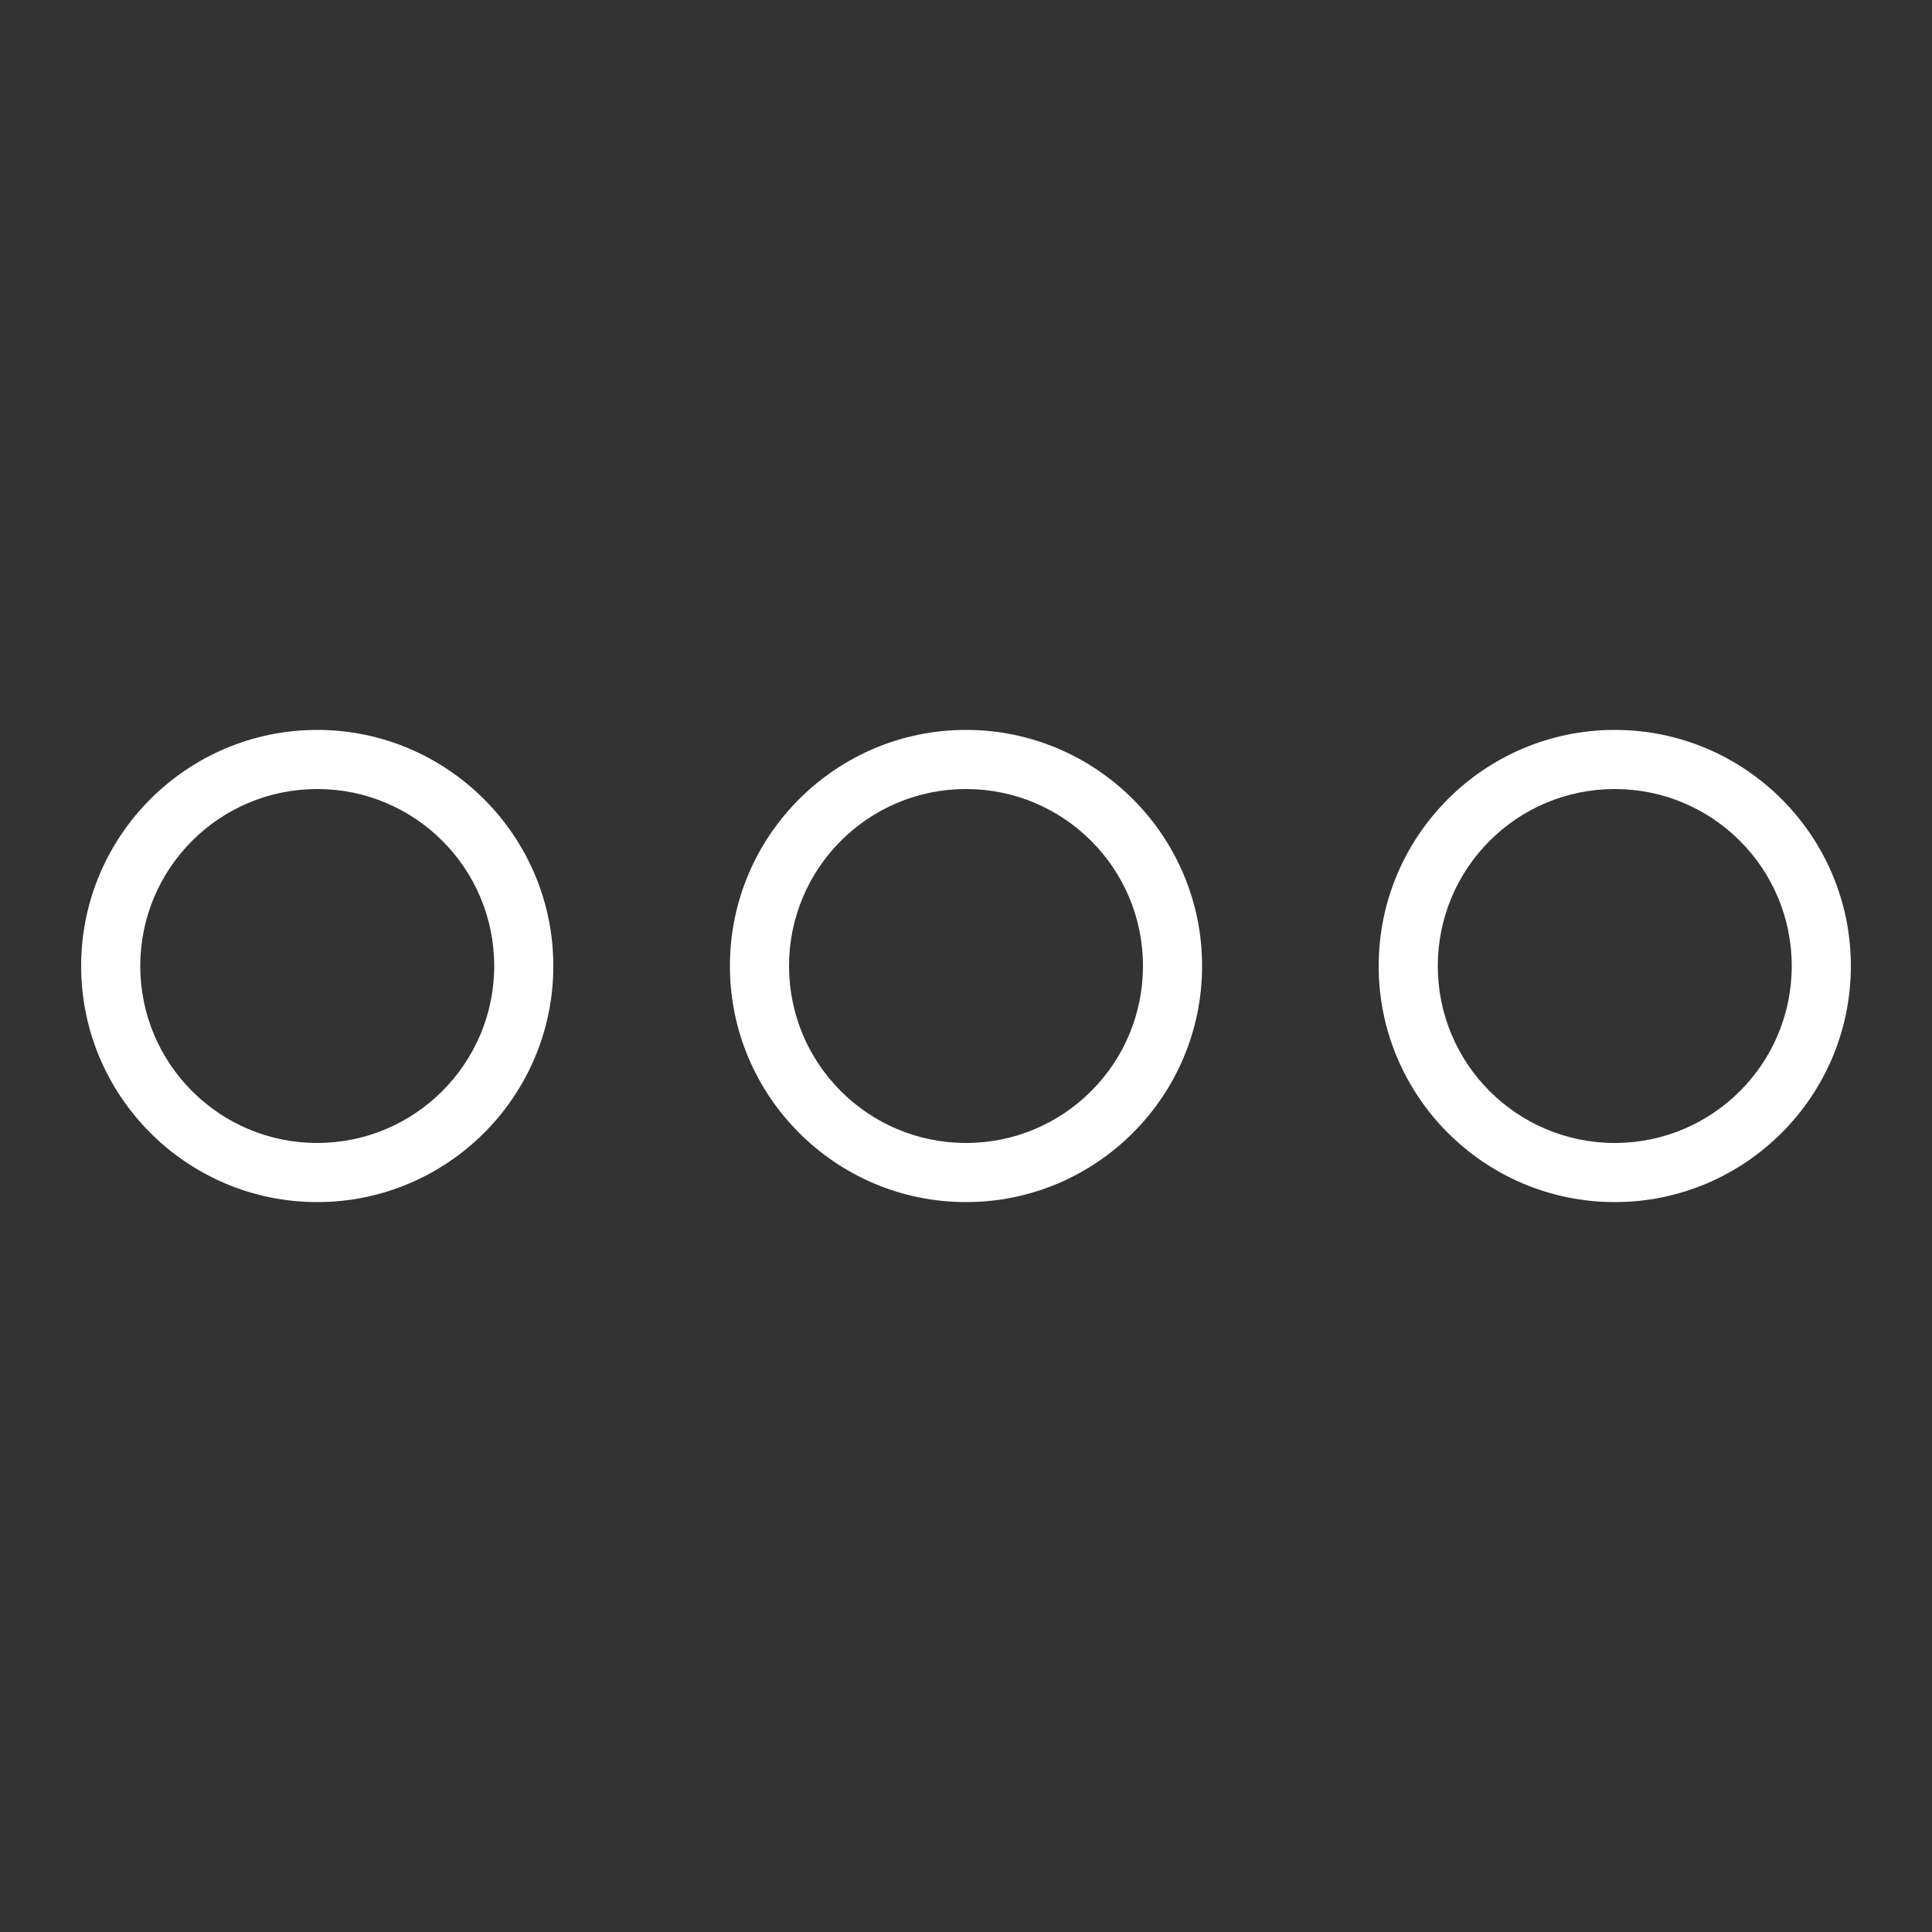 <?xml version="1.0" encoding="utf-8"?>
<!-- Generator: Adobe Illustrator 22.1.0, SVG Export Plug-In . SVG Version: 6.00 Build 0)  -->
<svg version="1.1" id="Layer_1" xmlns="http://www.w3.org/2000/svg" xmlns:xlink="http://www.w3.org/1999/xlink" x="0px" y="0px"
	 viewBox="0 0 500 500" style="enable-background:new 0 0 500 500;" xml:space="preserve">
<rect x="0" y="0" width="500" height="500" fill="#333333" stroke="none"/>
<style type="text/css">
	.st0{fill:#FFFFFF;}
</style>
<g>
	<g>
		<path class="st0" d="M82.1,188.9C48.4,188.9,21,216.3,21,250s27.4,61.1,61.1,61.1s61.1-27.4,61.1-61.1S115.7,188.9,82.1,188.9z
			 M82.1,295.8c-25.3,0-45.8-20.5-45.8-45.8s20.5-45.8,45.8-45.8s45.8,20.5,45.8,45.8S107.3,295.8,82.1,295.8z"/>
	</g>
	<g>
		<path class="st0" d="M417.9,188.9c-33.7,0-61.1,27.4-61.1,61.1s27.4,61.1,61.1,61.1S479,283.7,479,250S451.6,188.9,417.9,188.9z
			 M417.9,295.8c-25.3,0-45.8-20.5-45.8-45.8s20.5-45.8,45.8-45.8c25.3,0,45.8,20.5,45.8,45.8S443.2,295.8,417.9,295.8z"/>
	</g>
	<g>
		<path class="st0" d="M250,188.9c-33.7,0-61.1,27.4-61.1,61.1s27.4,61.1,61.1,61.1s61.1-27.4,61.1-61.1S283.7,188.9,250,188.9z
			 M250,295.8c-25.3,0-45.8-20.5-45.8-45.8s20.5-45.8,45.8-45.8s45.8,20.5,45.8,45.8S275.3,295.8,250,295.8z"/>
	</g>
</g>
</svg>
